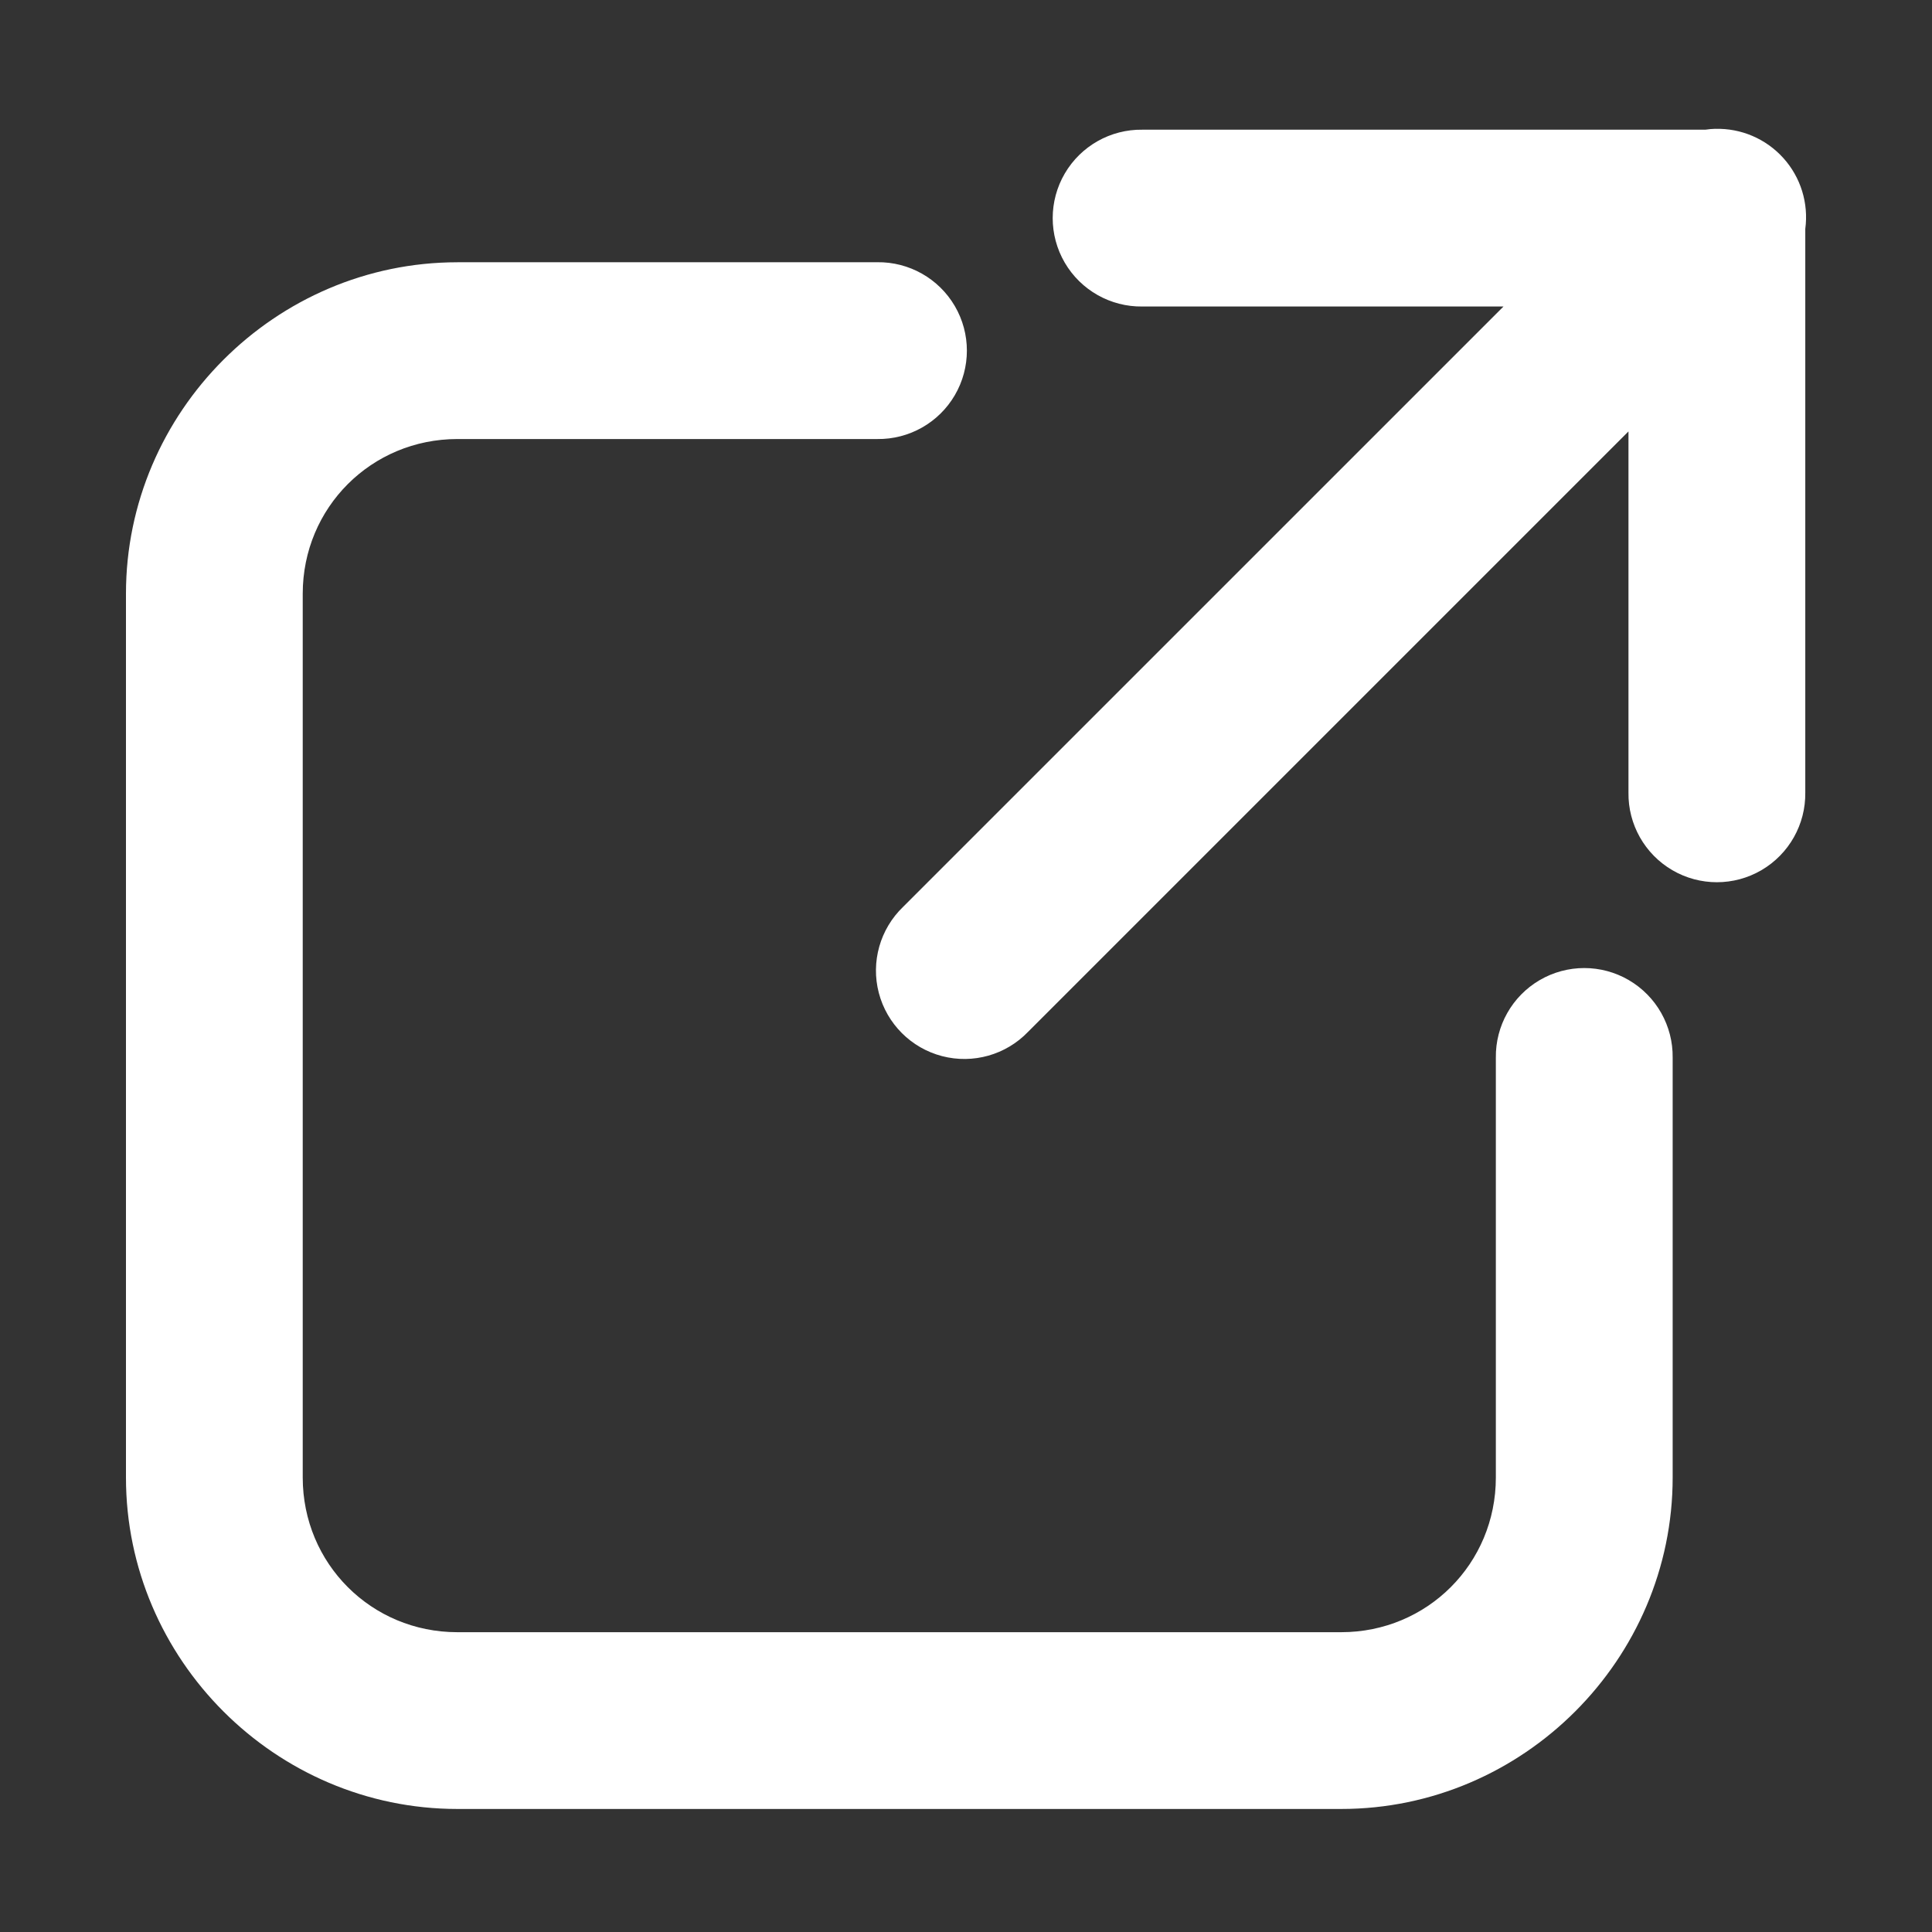 <svg id="e9TJeoWxqF11" xmlns="http://www.w3.org/2000/svg" xmlns:xlink="http://www.w3.org/1999/xlink" viewBox="0 0 300 300" shape-rendering="geometricPrecision" text-rendering="geometricPrecision" project-id="a43f6ba1dab94e2598d48227fa06da95" export-id="ca0fa2ba740e46178009849827770689" cached="false"><rect x="0" y="0" width="300" height="300" fill="#333333" stroke="none"/><path d="M40.961,4.98c-.074.002-.148.009-.221.02L28,5c-.721-.01-1.392.369-1.756.992s-.364,1.394,0,2.017s1.035,1.002,1.756.992h8.172L22.586,22.586c-.522.502-.733,1.247-.55,1.947s.73,1.248,1.431,1.431s1.446-.028,1.947-.55L39,11.828L39,20c-.01.721.369,1.392.992,1.756s1.394.364,2.017,0s1.002-1.035.992-1.756v-12.754c.078-.582-.103-1.168-.496-1.604s-.957-.678-1.543-.661ZM12.5,8C8.383,8,5,11.383,5,15.5v20C5,39.617,8.383,43,12.5,43h20c4.117,0,7.5-3.383,7.5-7.5v-9.5c.01-.721-.369-1.392-.992-1.756s-1.394-.364-2.017,0-1.002,1.035-.992,1.756v9.5c0,1.947-1.553,3.5-3.5,3.5h-20C10.553,39,9,37.447,9,35.5v-20c0-1.947,1.553-3.5,3.5-3.5h9.5c.721.01,1.392-.369,1.756-.992s.364-1.394,0-2.017-1.035-1.002-1.756-.992h-9.5Z" transform="matrix(6.862 0 0 6.862-14.75-14.171)" fill="#fff"/></svg>
